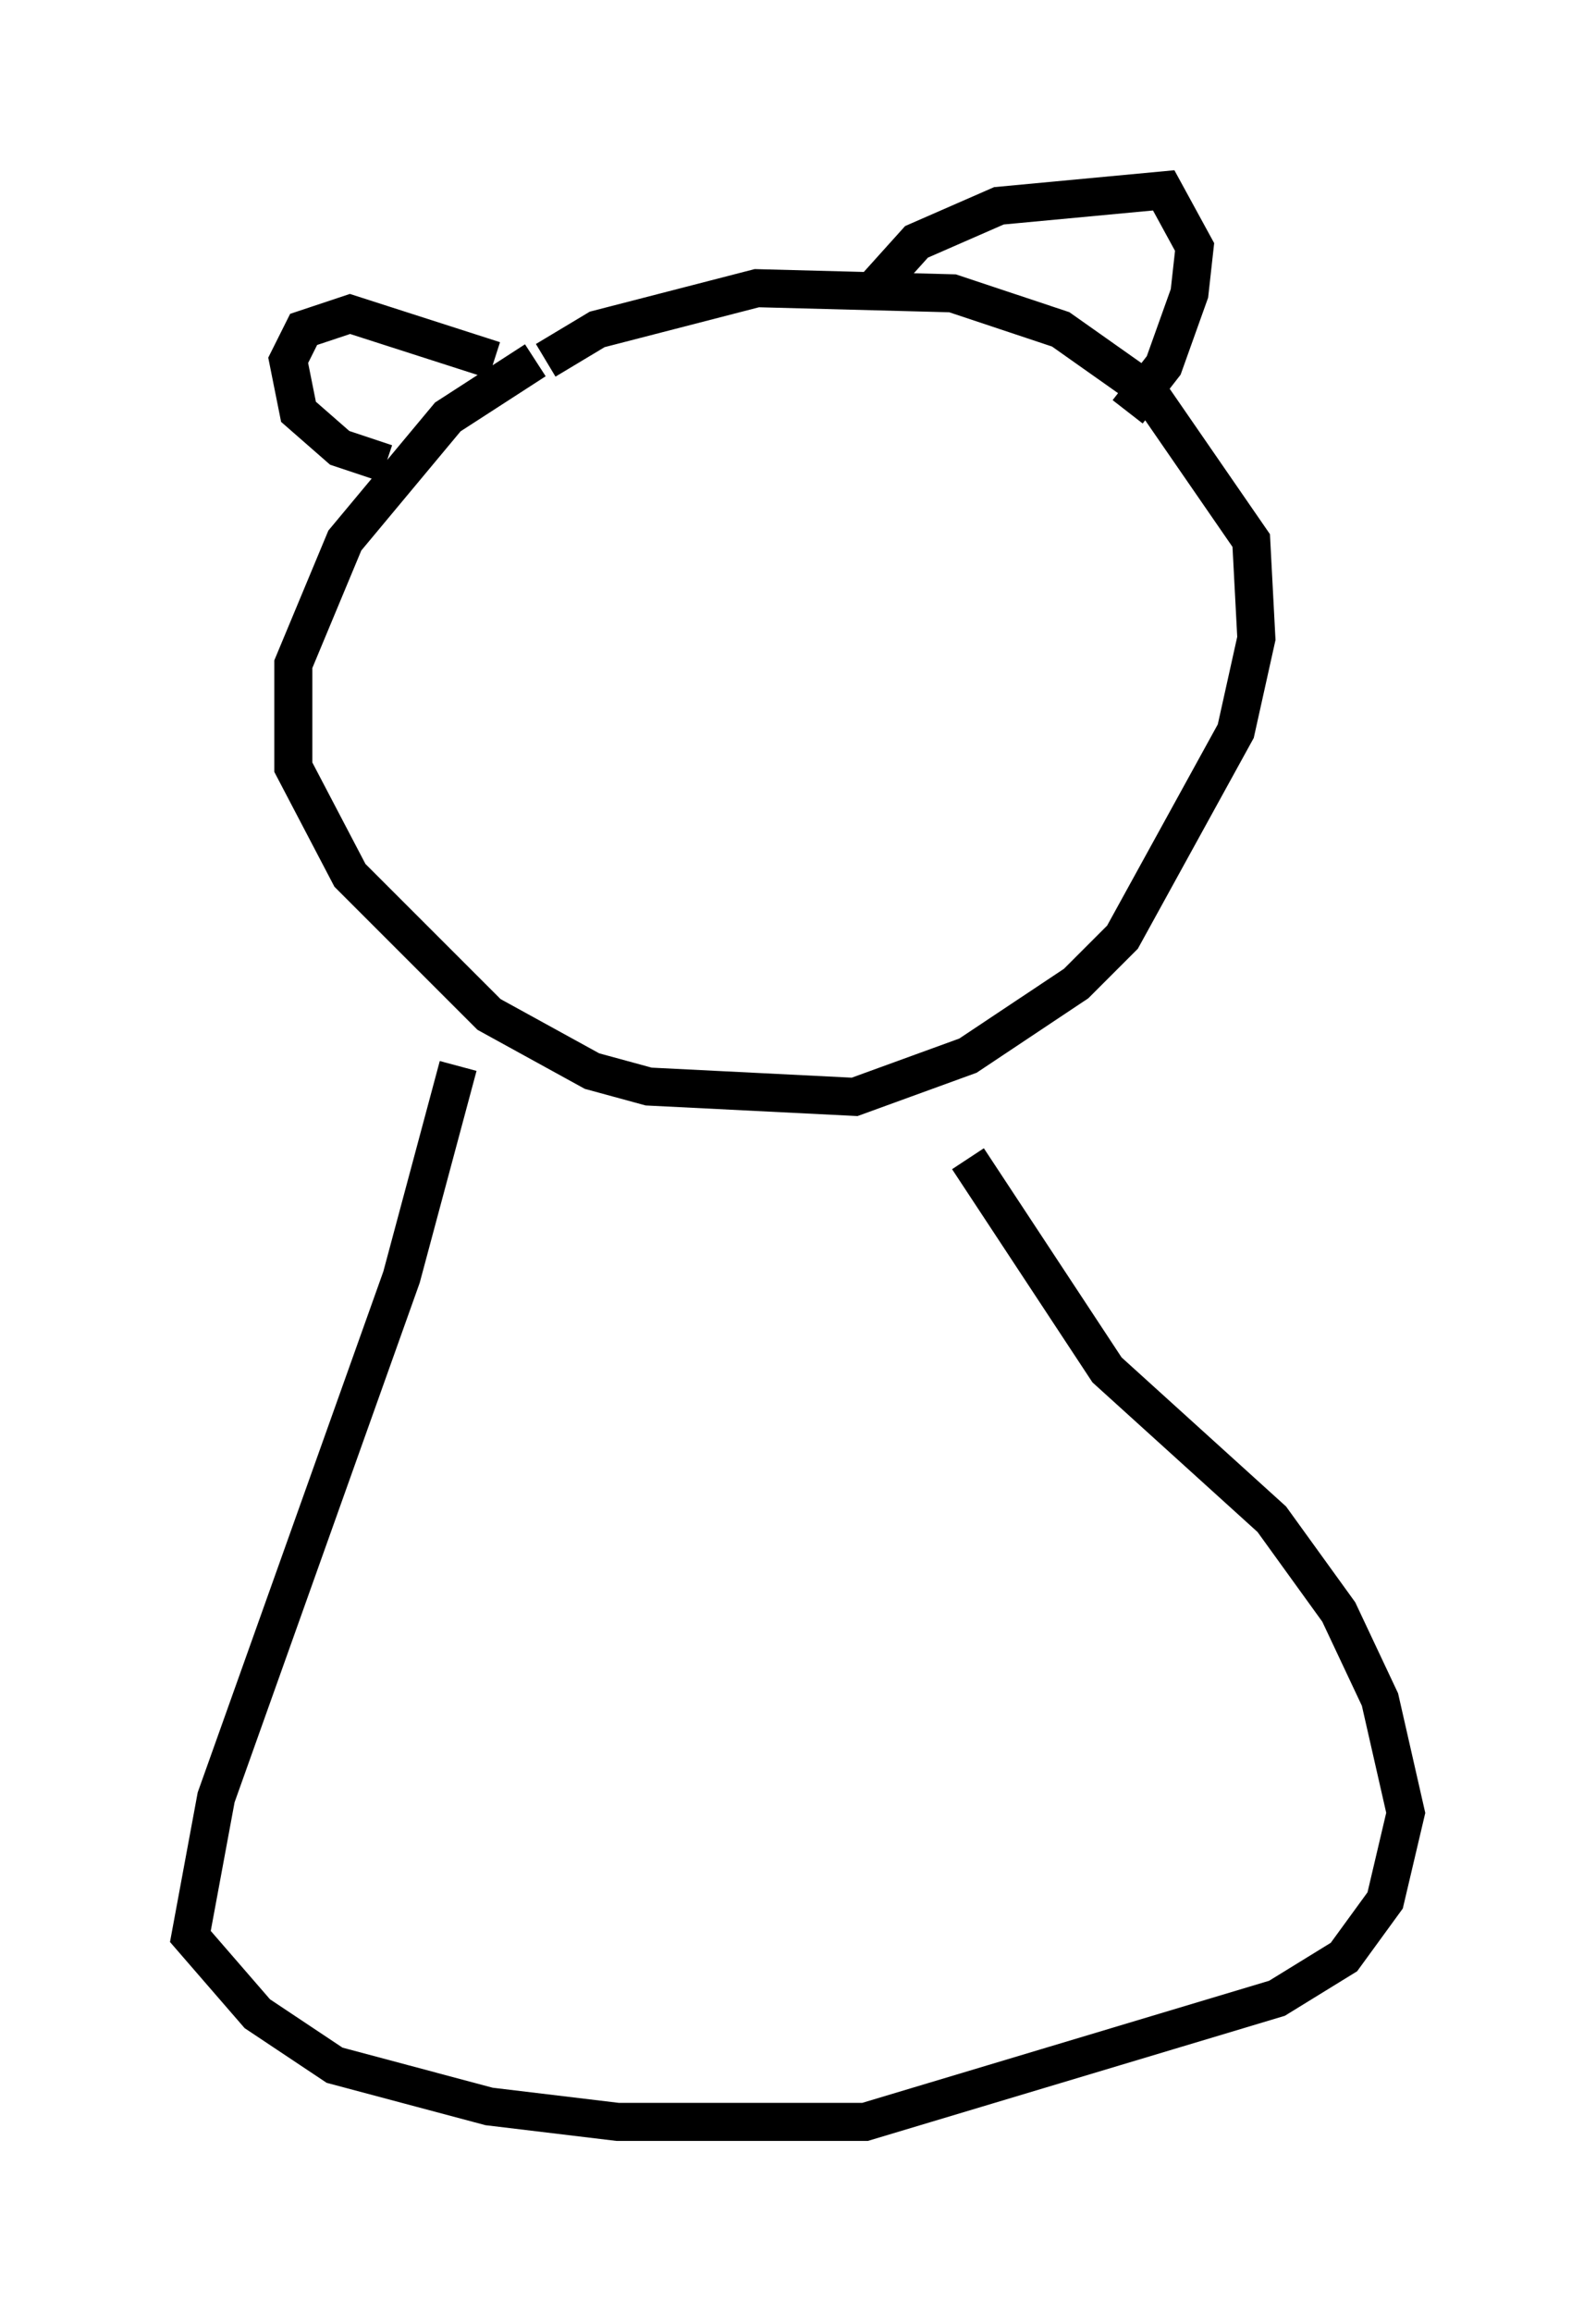<?xml version="1.0" encoding="utf-8" ?>
<svg baseProfile="full" height="60.744" version="1.1" width="41.935" xmlns="http://www.w3.org/2000/svg" xmlns:ev="http://www.w3.org/2001/xml-events" xmlns:xlink="http://www.w3.org/1999/xlink"><defs /><rect fill="white" height="60.744" width="41.935" x="0" y="0" /><path d="M17.178, 9.465 m-3.112, 0.0 l-2.3, 1.488 -2.706, 3.248 l-1.353, 3.248 0.0, 2.706 l1.488, 2.842 3.654, 3.654 l2.706, 1.488 1.488, 0.406 l5.413, 0.271 2.977, -1.083 l2.842, -1.894 1.218, -1.218 l2.977, -5.413 0.541, -2.436 l-0.135, -2.571 -2.706, -3.924 l-2.3, -1.624 -2.842, -0.947 l-5.142, -0.135 -4.195, 1.083 l-1.353, 0.812 m8.525, -1.759 l1.218, -1.353 2.165, -0.947 l4.33, -0.406 0.812, 1.488 l-0.135, 1.218 -0.677, 1.894 l-0.947, 1.218 m-16.644, -1.353 l-3.789, -1.218 -1.218, 0.406 l-0.406, 0.812 0.271, 1.353 l1.083, 0.947 1.218, 0.406 m1.894, 15.832 l-1.488, 5.548 -4.871, 13.667 l-0.677, 3.654 1.759, 2.03 l2.03, 1.353 4.059, 1.083 l3.383, 0.406 6.495, 0.0 l10.825, -3.248 1.759, -1.083 l1.083, -1.488 0.541, -2.3 l-0.677, -2.977 -1.083, -2.3 l-1.759, -2.436 -4.33, -3.924 l-3.654, -5.548 " fill="none" stroke="black" stroke-width="1" /></svg>